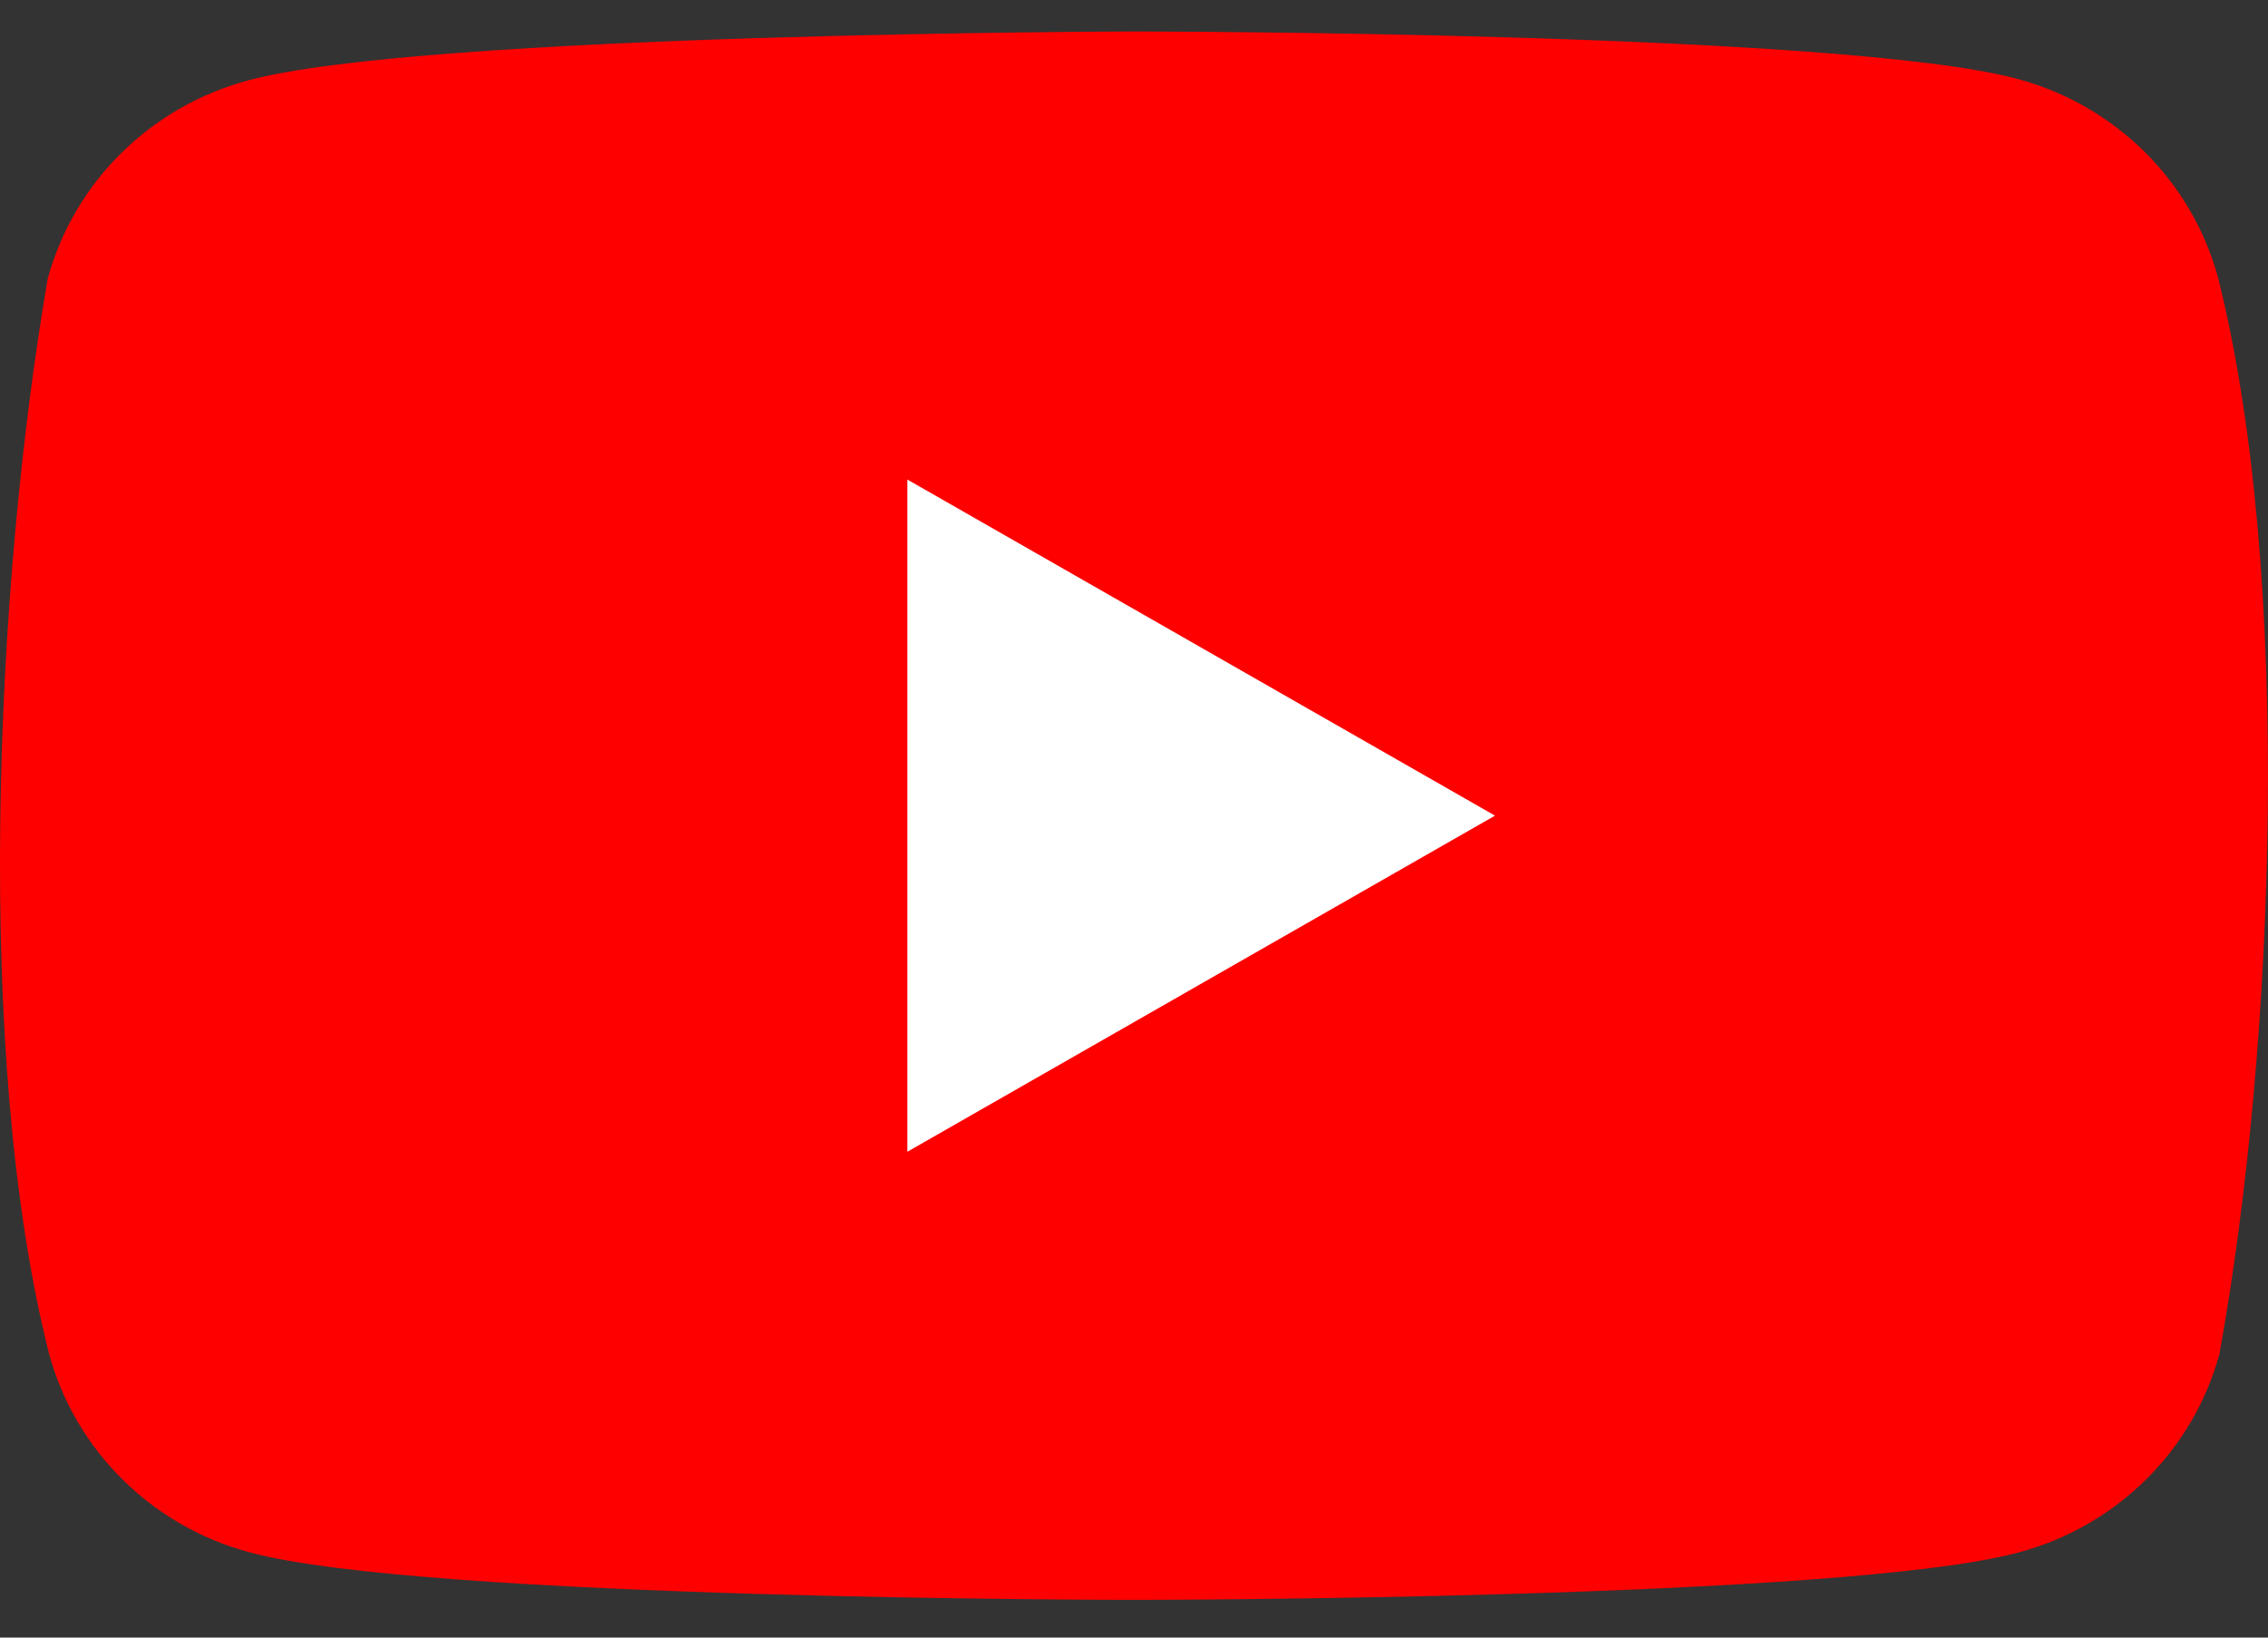 <svg width="36" height="26" viewBox="0 0 36 26" fill="none" xmlns="http://www.w3.org/2000/svg">
<rect x="0" y="0" width="36" height="26" fill="#333333" stroke="none"/>
<g clip-path="url(#clip0_46_2015)">
<path d="M35.205 4.399C34.998 3.646 34.596 2.959 34.037 2.406C33.478 1.854 32.782 1.456 32.019 1.252C29.225 0.5 17.982 0.5 17.982 0.5C17.982 0.5 6.738 0.523 3.944 1.275C3.181 1.479 2.485 1.877 1.926 2.429C1.367 2.981 0.964 3.669 0.758 4.422C-0.087 9.325 -0.415 16.795 0.781 21.501C0.988 22.255 1.39 22.942 1.949 23.494C2.508 24.046 3.204 24.444 3.967 24.648C6.761 25.401 18.005 25.401 18.005 25.401C18.005 25.401 29.248 25.401 32.042 24.648C32.805 24.444 33.501 24.046 34.06 23.494C34.619 22.942 35.022 22.255 35.228 21.501C36.119 16.592 36.394 9.126 35.205 4.399Z" fill="#FF0000"/>
<path d="M14.403 18.286L23.73 12.95L14.403 7.614V18.286Z" fill="white"/>
</g>
<defs>
<clipPath id="clip0_46_2015">
<rect width="36" height="25" fill="white" transform="translate(0 0.5)"/>
</clipPath>
</defs>
</svg>

